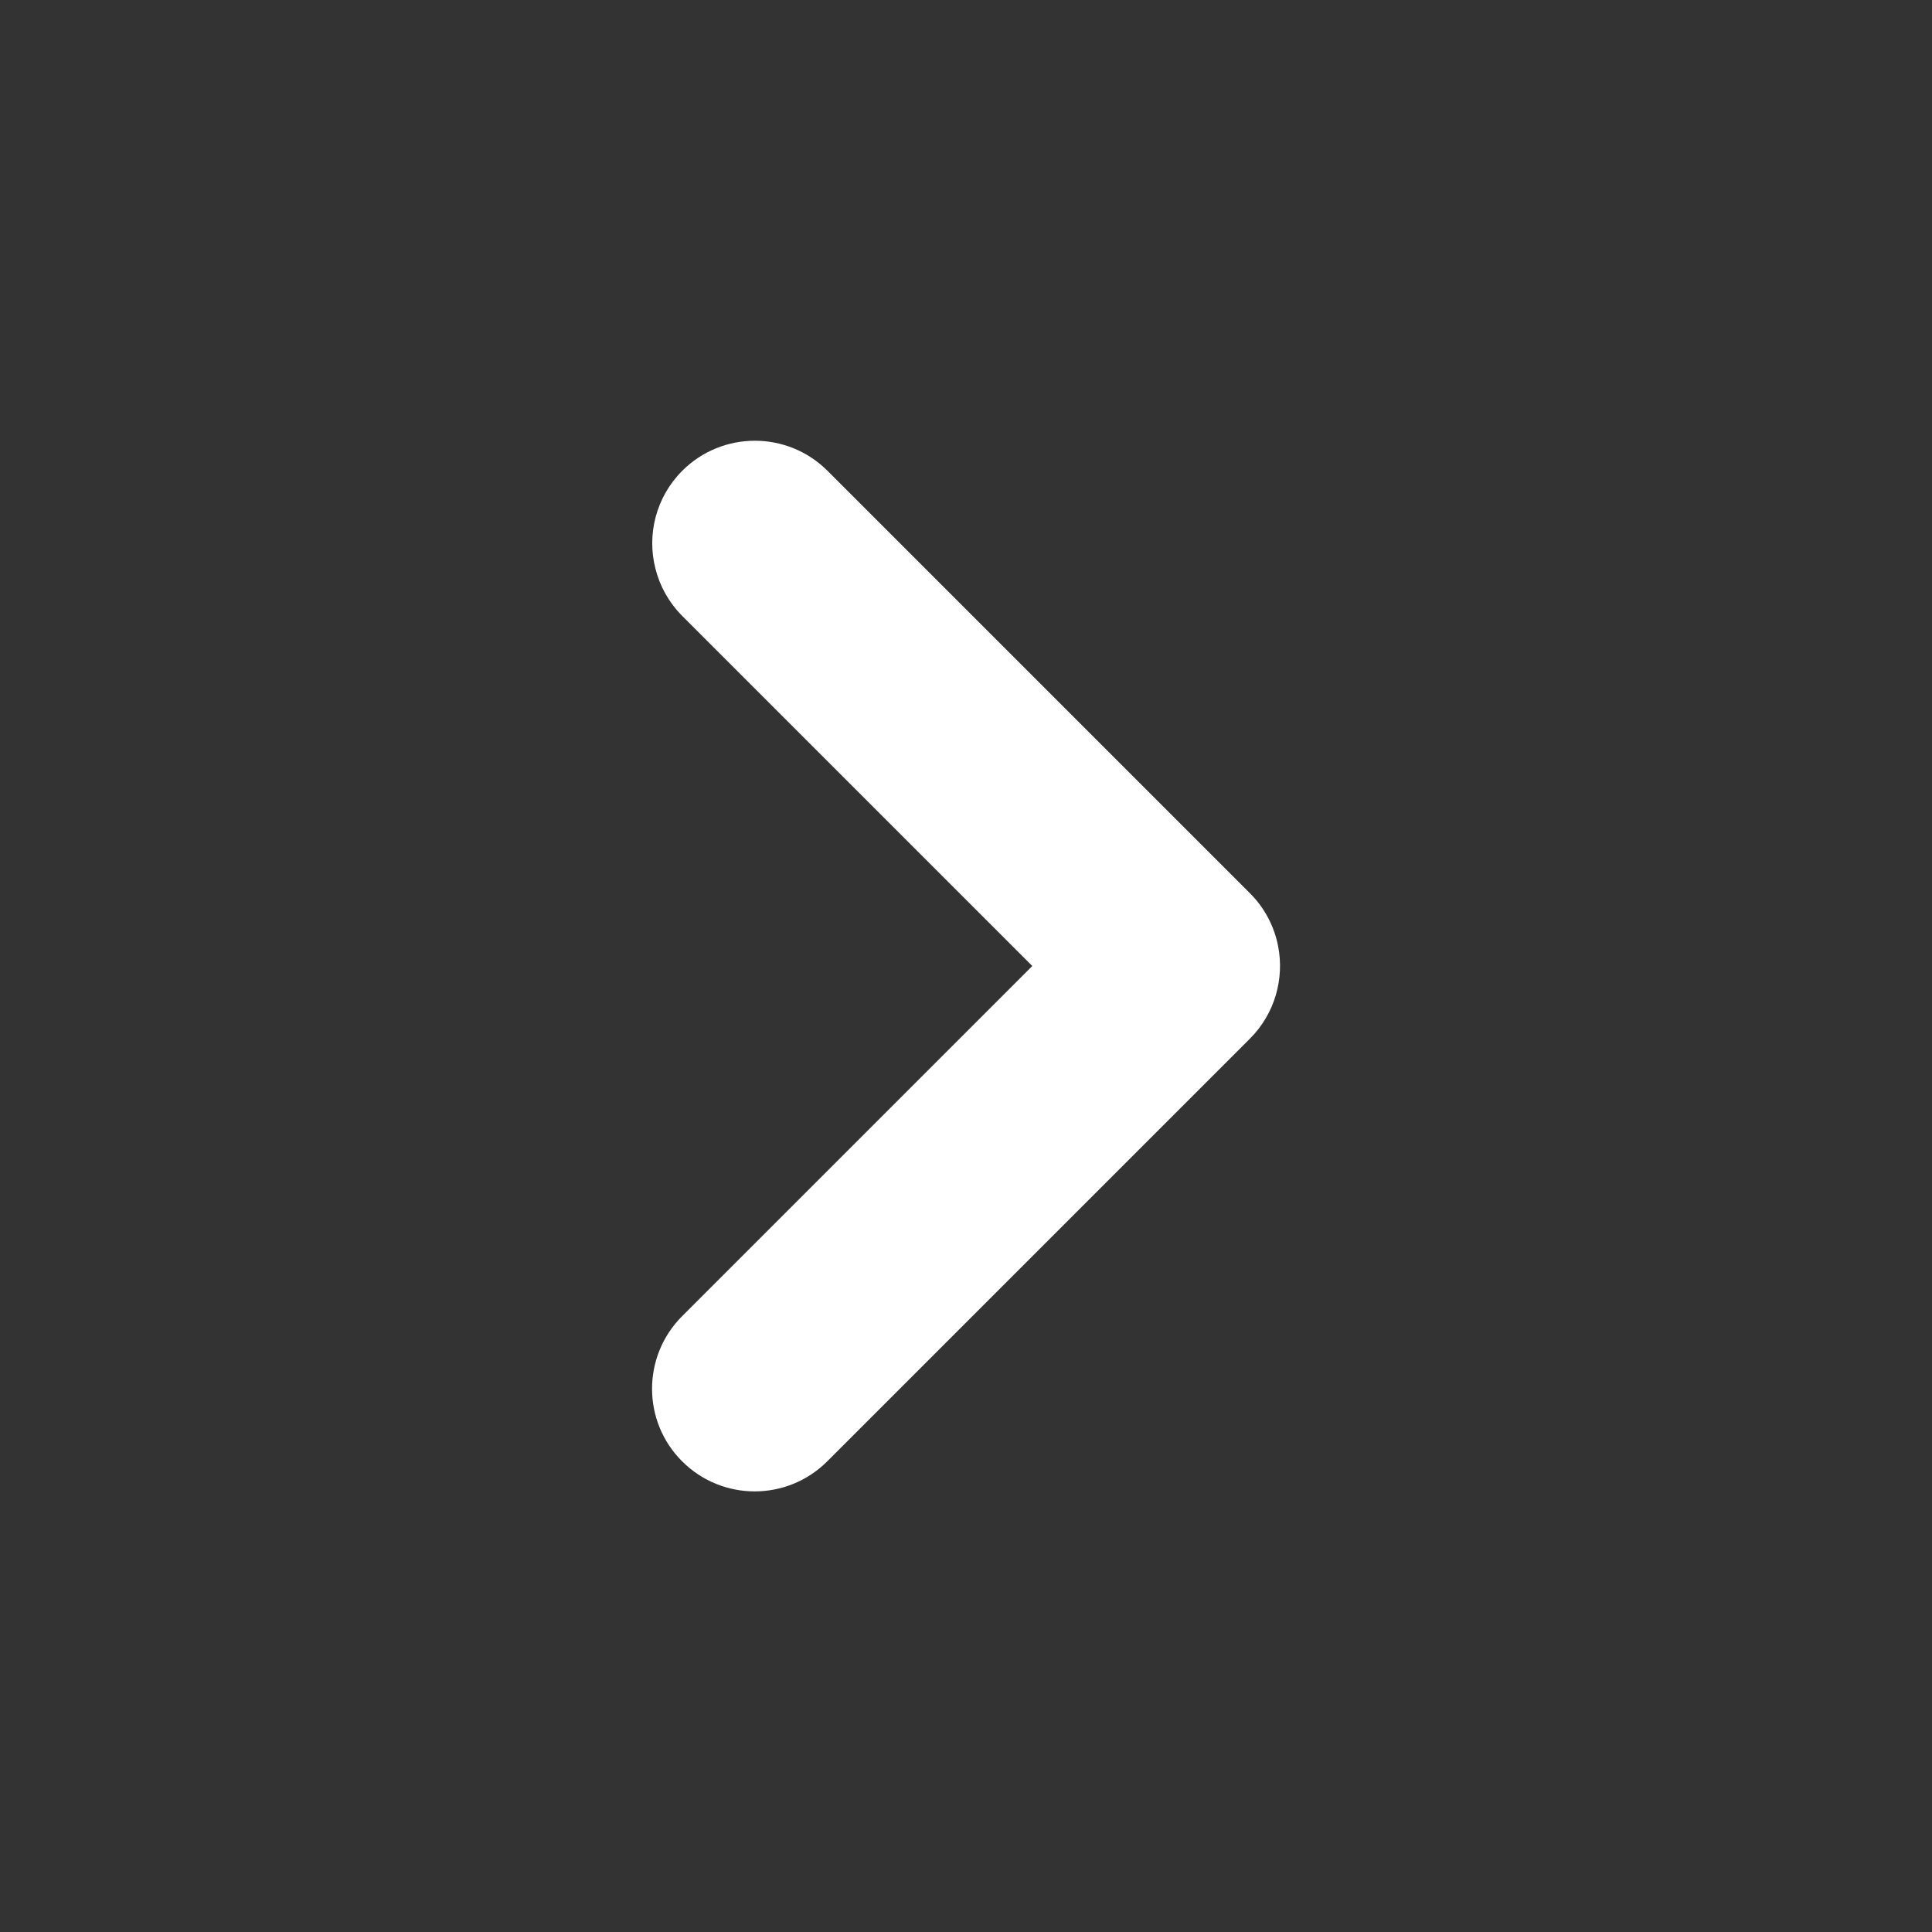 <svg xmlns="http://www.w3.org/2000/svg" width="16" height="16" viewBox="0 0 16 16" fill="none"><rect x="0" y="0" width="16" height="16" fill="#333333" stroke="none"/><path d="M5.428 4.709C5.464 4.853 5.538 4.988 5.65 5.101L8.549 8L5.649 10.9C5.317 11.232 5.317 11.771 5.649 12.102C5.981 12.434 6.519 12.434 6.851 12.102L10.352 8.601C10.559 8.394 10.637 8.104 10.585 7.837C10.554 7.676 10.476 7.522 10.352 7.398L6.853 3.899C6.521 3.567 5.982 3.567 5.65 3.899C5.431 4.118 5.356 4.429 5.428 4.709Z" fill="#fff"></path></svg>